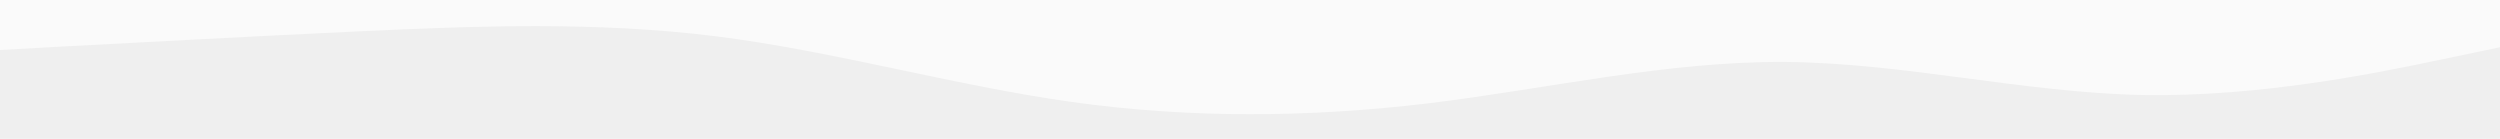 <svg id="visual" viewBox="0 0 900 50" width="900" height="50" xmlns="http://www.w3.org/2000/svg" xmlns:xlink="http://www.w3.org/1999/xlink" version="1.1"><rect x="0" y="0" width="900" height="50" fill="#FAFAFA"></rect><path d="M0 18L21.5 16.8C43 15.7 86 13.3 128.8 11.3C171.7 9.3 214.3 7.7 257.2 13C300 18.3 343 30.7 385.8 36.7C428.7 42.7 471.3 42.3 514.2 37.2C557 32 600 22 642.8 22.3C685.7 22.7 728.3 33.3 771.2 34.2C814 35 857 26 878.5 21.5L900 17L900 51L878.5 51C857 51 814 51 771.2 51C728.3 51 685.7 51 642.8 51C600 51 557 51 514.2 51C471.3 51 428.7 51 385.8 51C343 51 300 51 257.2 51C214.3 51 171.7 51 128.8 51C86 51 43 51 21.5 51L0 51Z" fill="#EFEFEF" stroke-linecap="round" stroke-linejoin="miter"></path></svg>